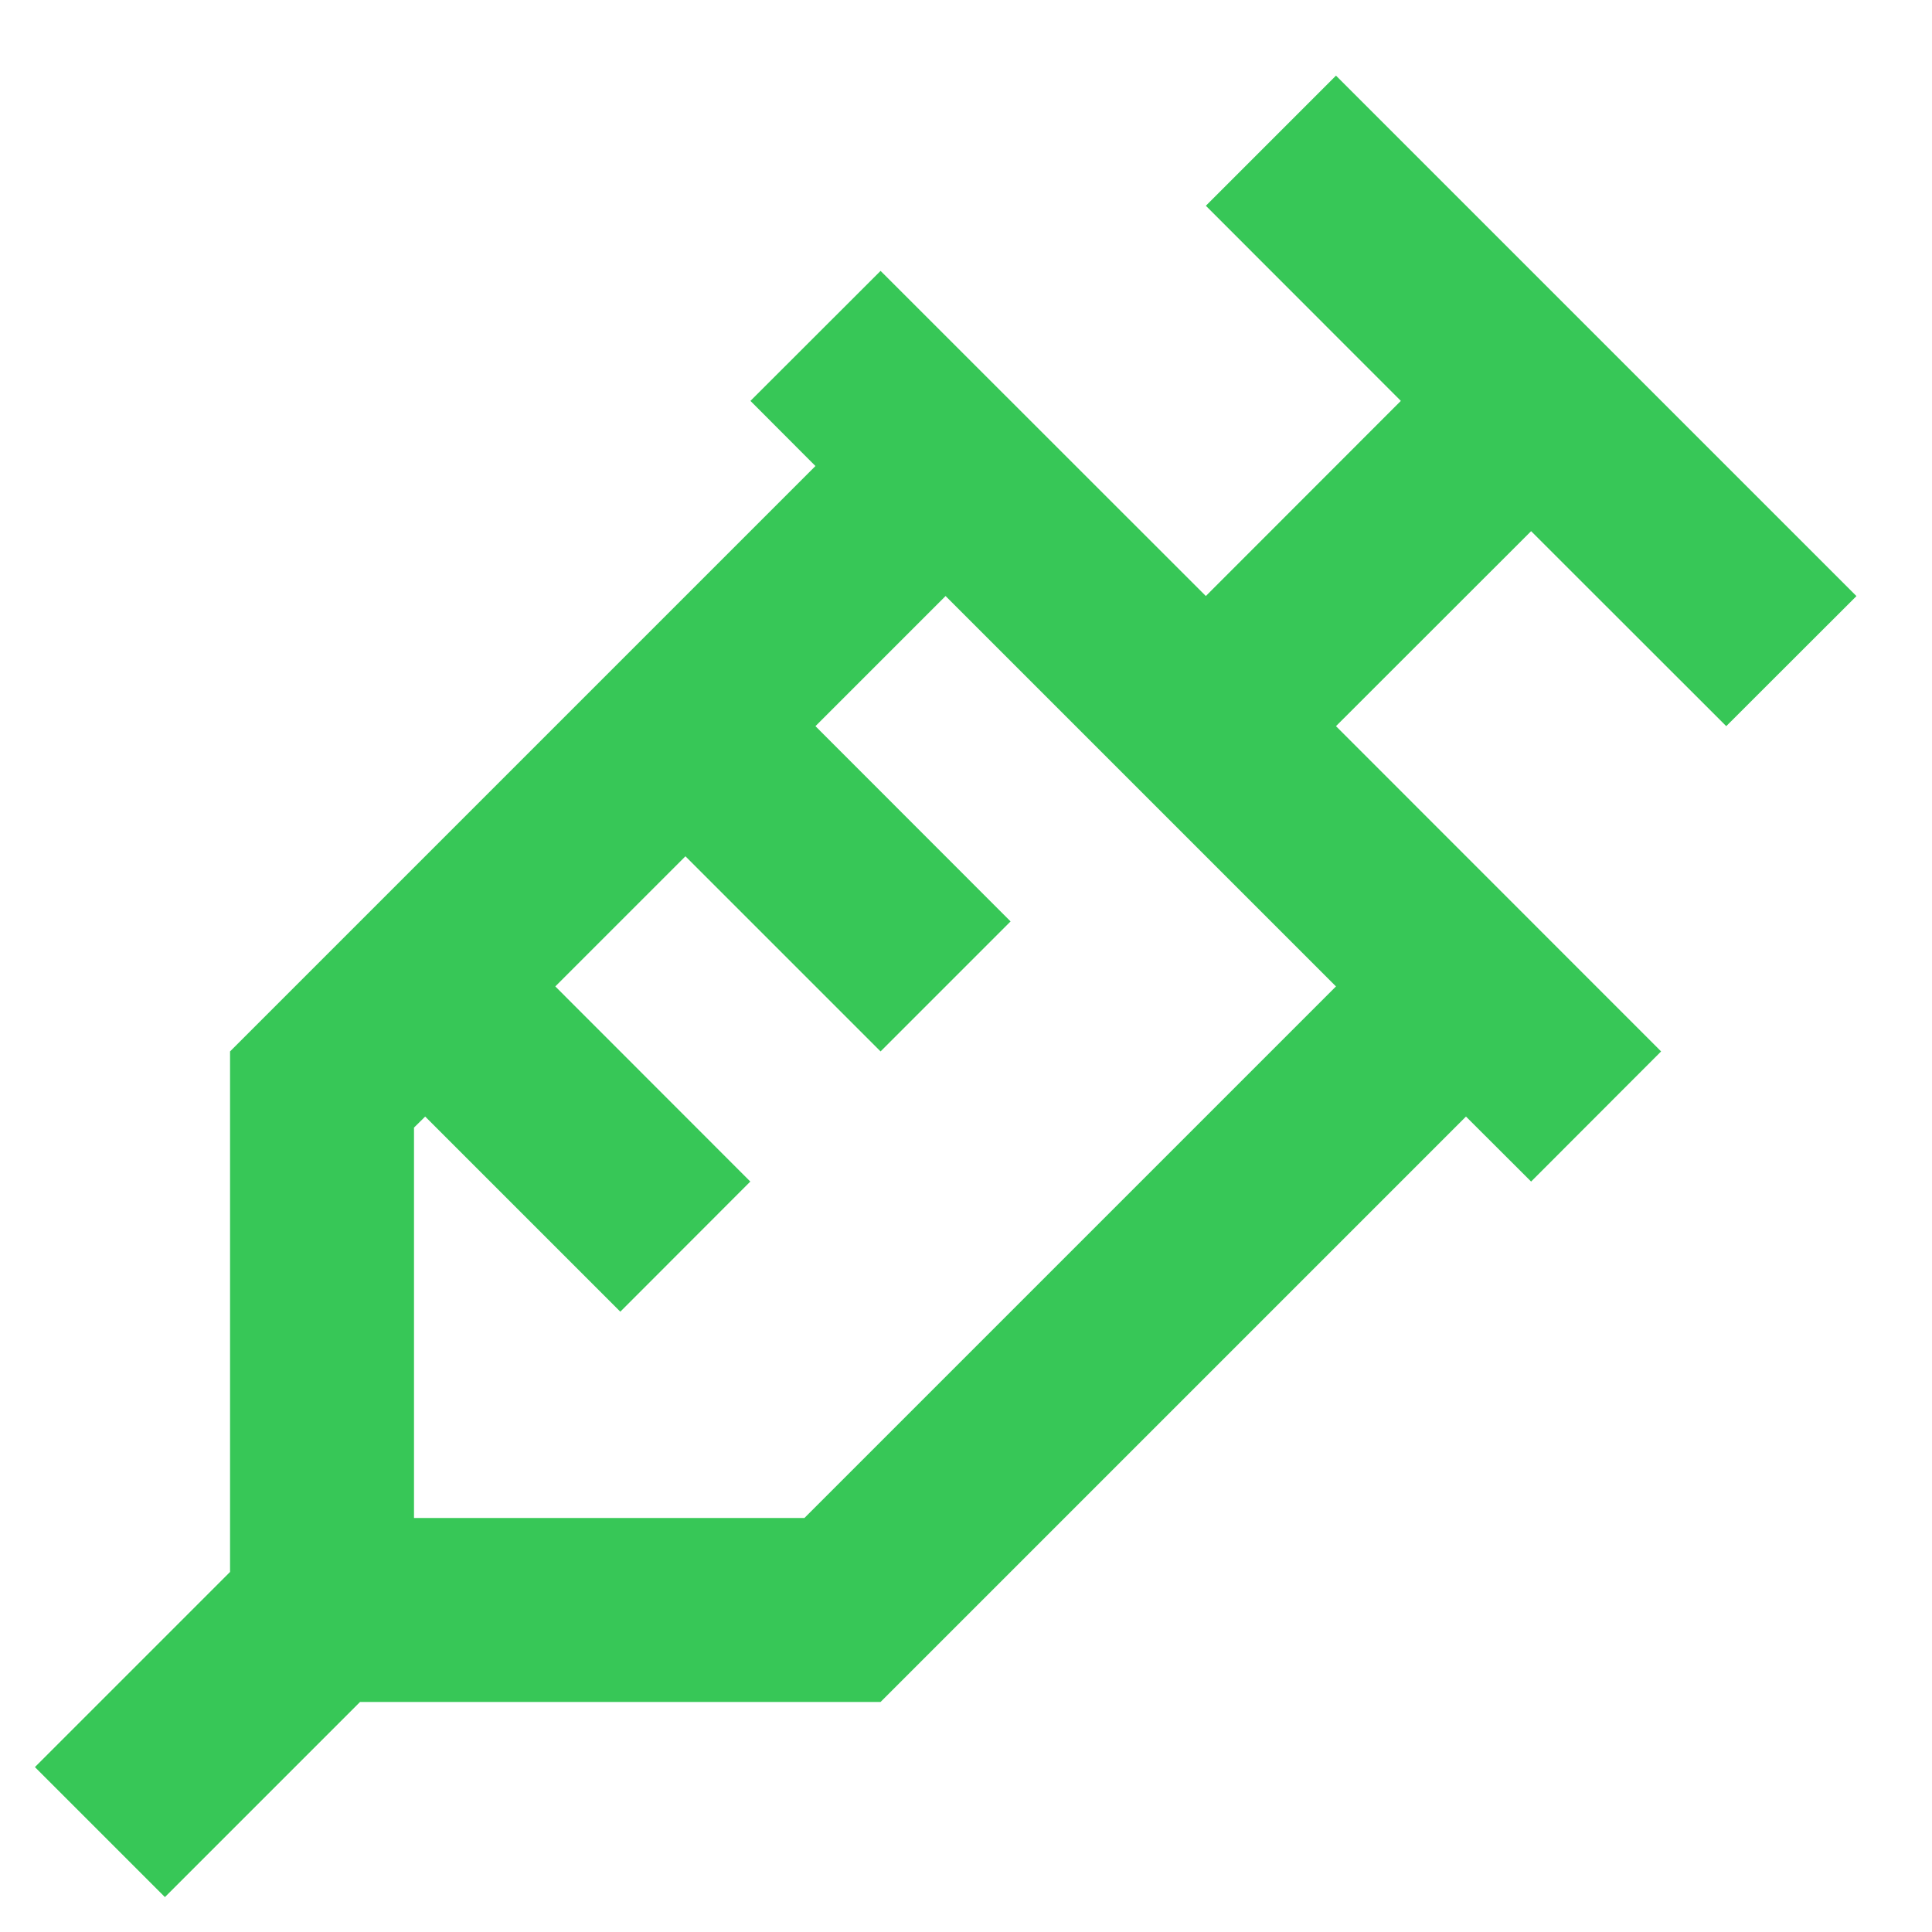 <svg width="14" height="14" viewBox="0 0 14 14" fill="none" xmlns="http://www.w3.org/2000/svg">
<path d="M13.452 4.32L12.509 5.262L11.095 3.849L9.681 5.262L12.037 7.619L11.095 8.562L10.623 8.091L6.381 12.333H2.609L1.195 13.747L0.253 12.805L1.667 11.391V7.619L5.909 3.377L5.438 2.905L6.381 1.963L8.738 4.319L10.151 2.905L8.738 1.491L9.681 0.548L13.452 4.319V4.32ZM9.681 7.148L6.852 4.319L5.909 5.262L7.323 6.677L6.381 7.619L4.967 6.205L4.024 7.148L5.437 8.562L4.495 9.505L3.081 8.091L3 8.171V11H5.829L9.681 7.148Z" fill="#37C757"/>
</svg>
